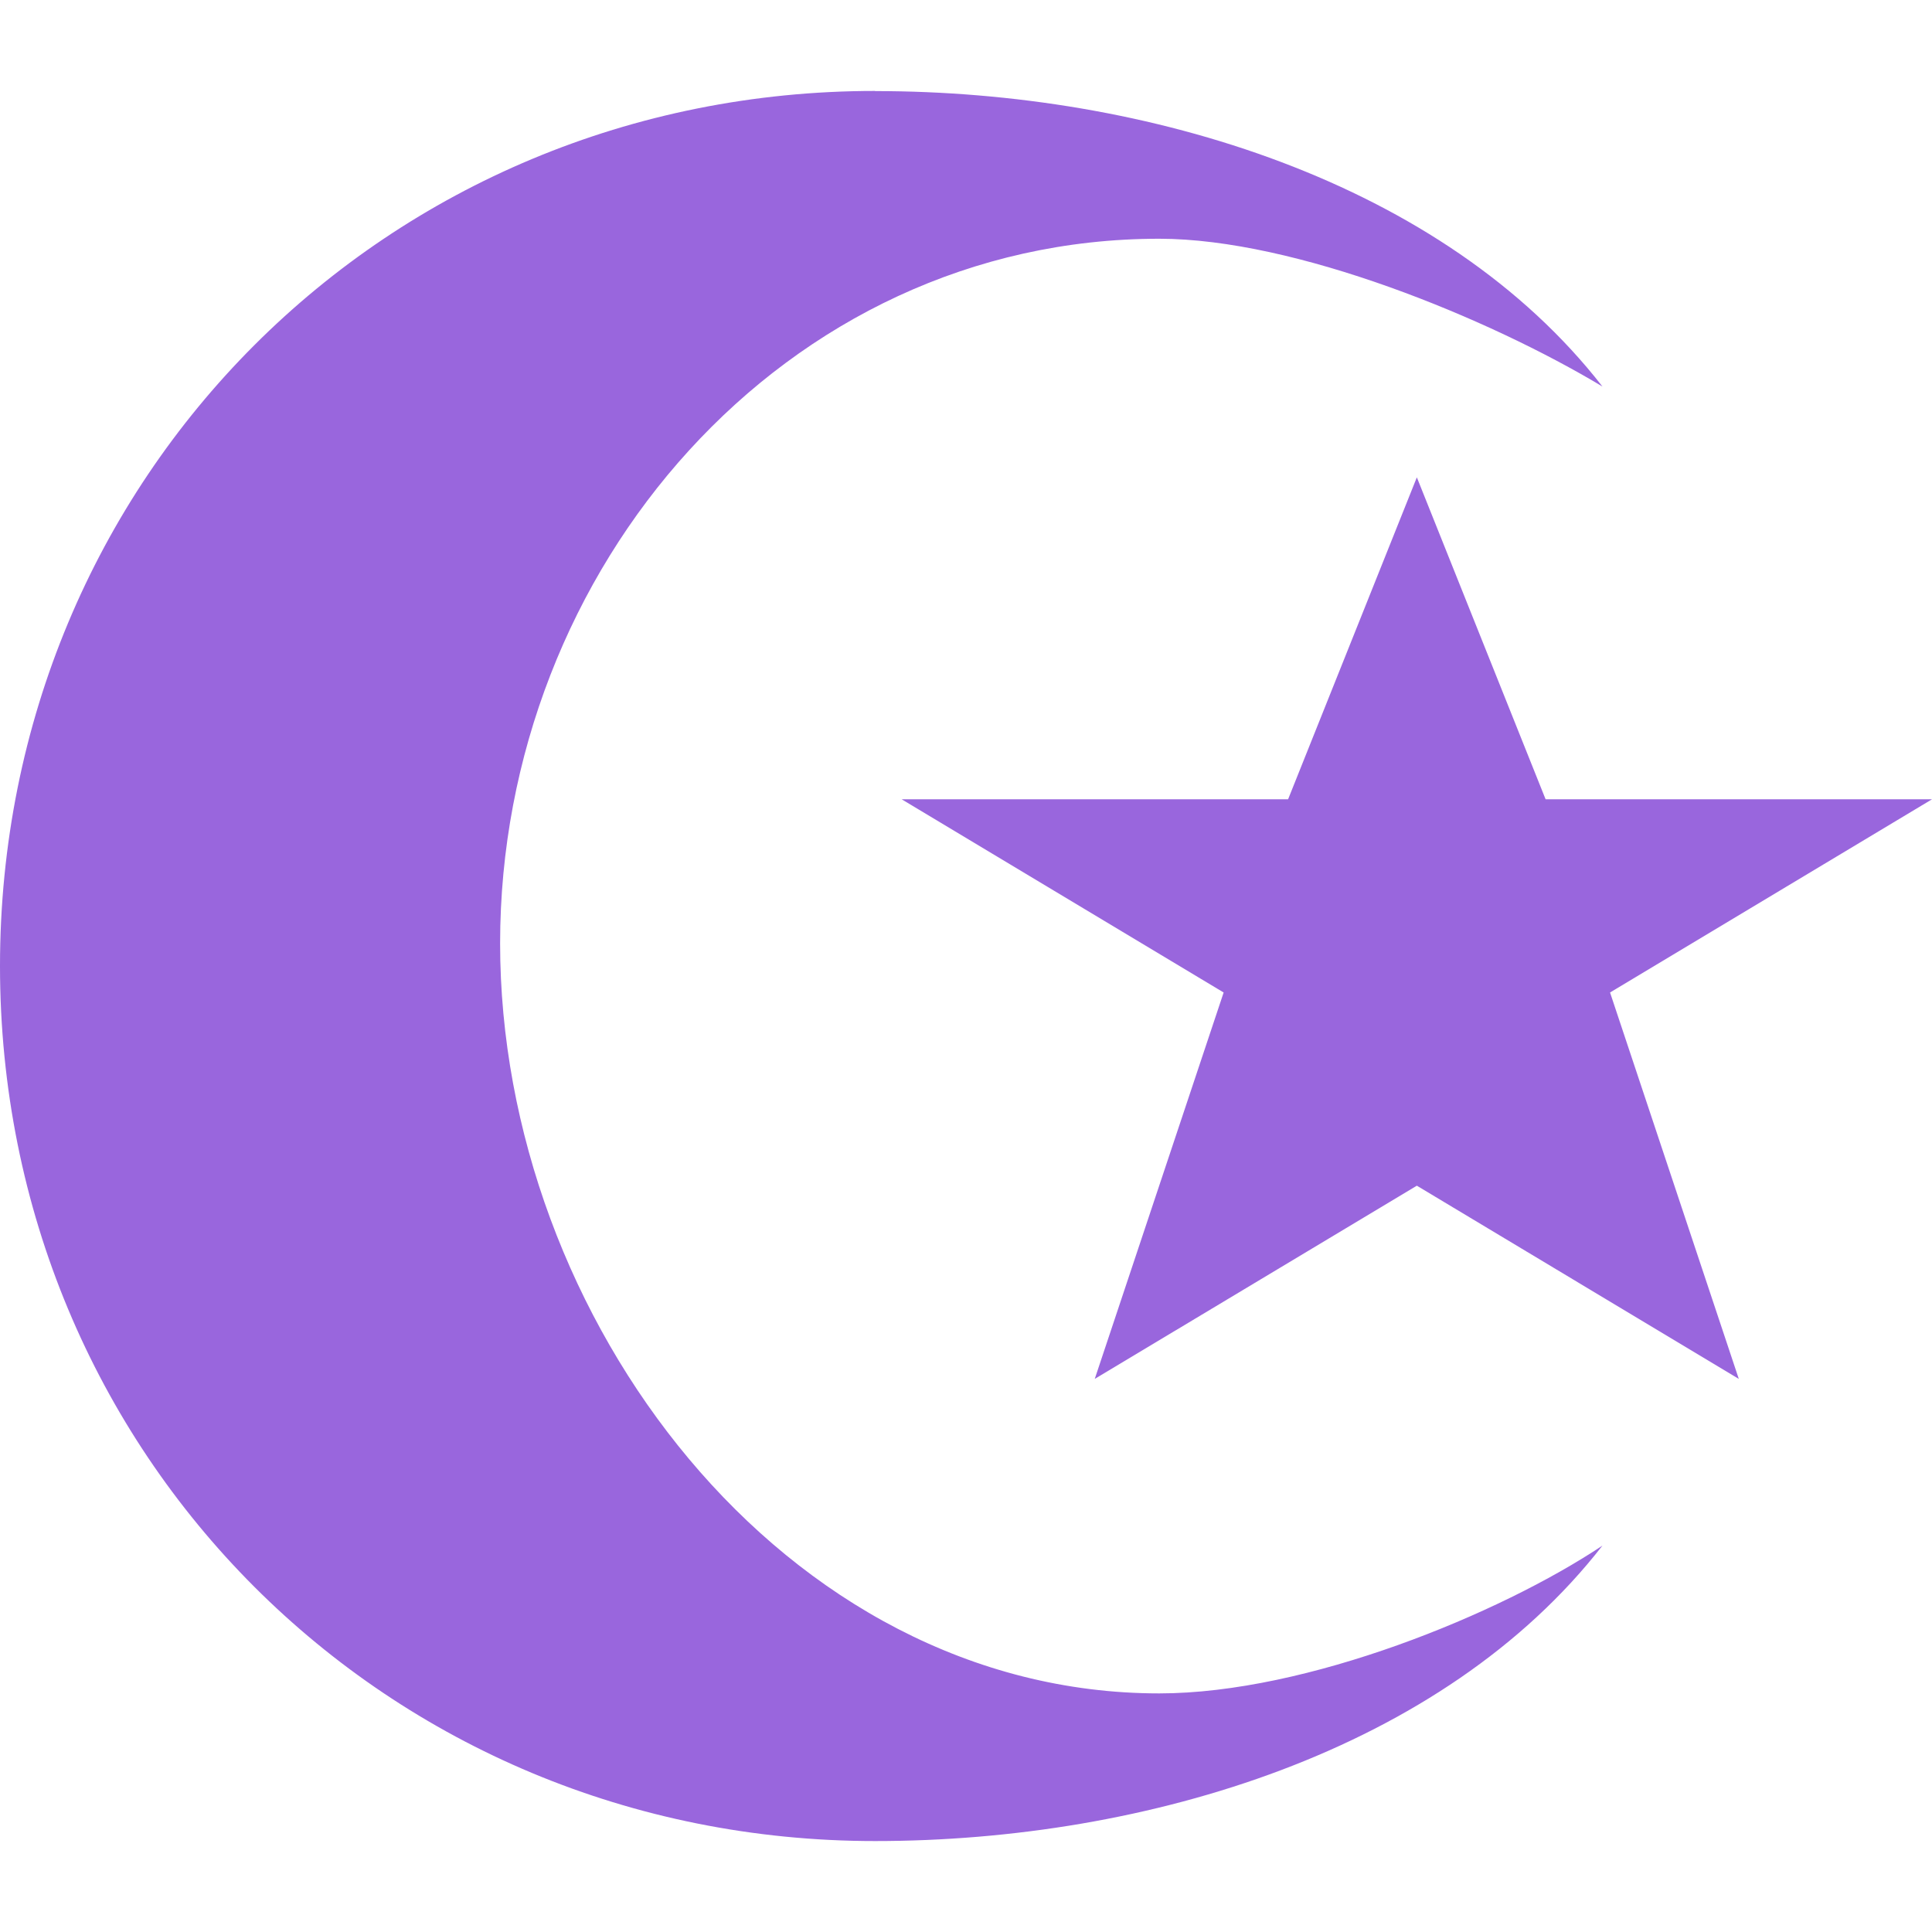 <?xml version="1.0" encoding="UTF-8" standalone="no"?>
<svg
   xmlns:dc="http://purl.org/dc/elements/1.1/"
   xmlns:cc="http://creativecommons.org/ns#"
   xmlns:rdf="http://www.w3.org/1999/02/22-rdf-syntax-ns#"
   xmlns:svg="http://www.w3.org/2000/svg"
   xmlns="http://www.w3.org/2000/svg"
   xmlns:sodipodi="http://sodipodi.sourceforge.net/DTD/sodipodi-0.dtd"
   xmlns:inkscape="http://www.inkscape.org/namespaces/inkscape"
   version="1.1"
   id="religious-muslim-15"
   width="14"
   height="14"
   viewBox="0 0 14 14"
   sodipodi:docname="muslim_purple.svg"
   inkscape:version="0.92.5 (2060ec1f9f, 2020-04-08)">
  <defs
     id="defs6" />
  <sodipodi:namedview
     pagecolor="#ffffff"
     bordercolor="#666666"
     borderopacity="1"
     objecttolerance="10"
     gridtolerance="10"
     guidetolerance="10"
     inkscape:pageopacity="0"
     inkscape:pageshadow="2"
     inkscape:window-width="1366"
     inkscape:window-height="741"
     id="namedview4"
     showgrid="false"
     inkscape:zoom="15.733333"
     inkscape:cx="-3.2733052"
     inkscape:cy="6.0881998"
     inkscape:window-x="0"
     inkscape:window-y="27"
     inkscape:window-maximized="1"
     inkscape:current-layer="religious-muslim-15"
     fit-margin-top="0"
     fit-margin-left="0"
     fit-margin-right="0"
     fit-margin-bottom="0" />
  <path
     id="path7552-2-1"
     d="M 6.341,0.659 C 2.8,0.659 0,3.459 0,7 0,10.541 2.8,13.341 6.341,13.341 c 1.976,0 4.118,-0.659 5.271,-2.141 -0.741,0.494 -2.141,1.071 -3.212,1.071 -2.718,0 -4.776,-2.718 -4.776,-5.435 0,-2.718 2.059,-5.106 4.776,-5.106 0.988,0 2.388,0.576 3.212,1.071 -1.153,-1.482 -3.294,-2.141 -5.271,-2.141 z m 3.926,2.8 -0.933,2.333 h -2.8 l 2.333,1.4 L 7.933,9.992 10.267,8.592 12.6,9.992 11.667,7.192 14,5.792 h -2.8 z"
     style="fill:#9966dd;stroke-width:0.933;fill-opacity:1"
     inkscape:connector-curvature="0" />
</svg>
